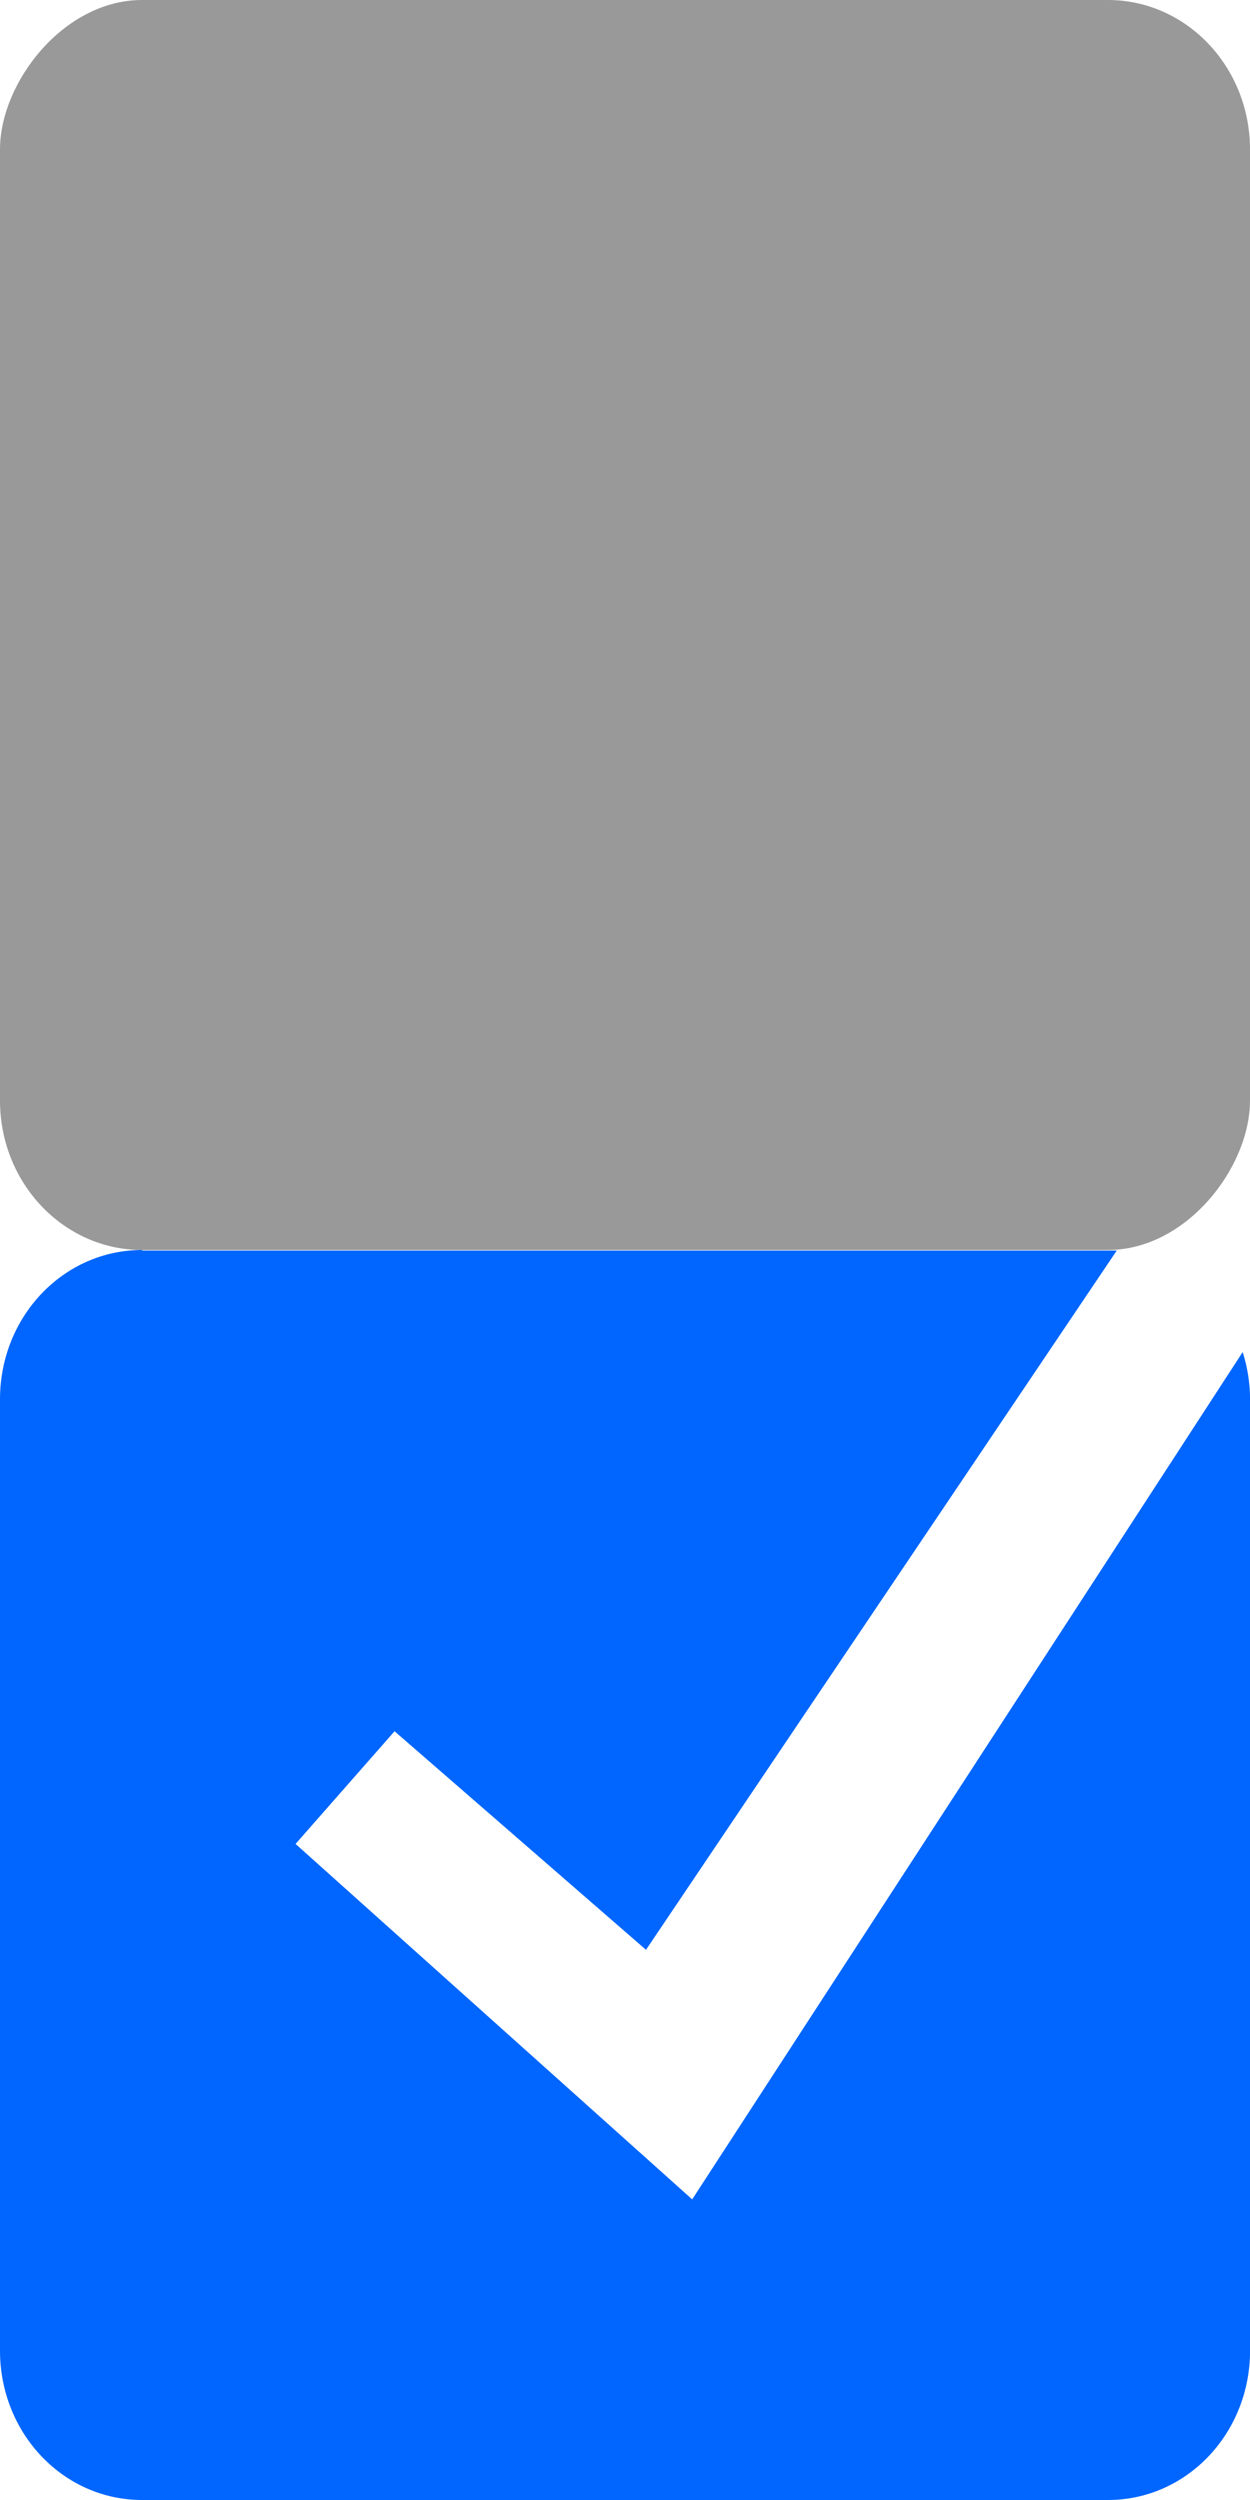<?xml version="1.0" encoding="UTF-8" standalone="no"?>
<svg
   xmlns:dc="http://purl.org/dc/elements/1.1/"
   xmlns:cc="http://creativecommons.org/ns#"
   xmlns:rdf="http://www.w3.org/1999/02/22-rdf-syntax-ns#"
   xmlns:svg="http://www.w3.org/2000/svg"
   xmlns="http://www.w3.org/2000/svg"
   version="1.1"
   id="svg2"
   viewBox="0 0 20 40"
   height="40"
   width="20">
  <defs
     id="defs4" />
  <g
     transform="translate(0,-1012.362)"
     id="layer1">
    <path
       id="rect4136"
       d="M 2.273,1032.362 C 1.014,1032.362 0,1033.428 0,1034.752 l 0,15.22 c 0,1.324 1.014,2.39 2.273,2.39 l 15.455,0 c 1.259,0 2.273,-1.066 2.273,-2.39 l 0,-15.22 c 0,-0.265 -0.043,-0.519 -0.118,-0.757 l -8.808,13.557 -6.346,-5.687 1.584,-1.803 4.023,3.497 7.532,-11.188 c -0.047,0 -0.093,0 -0.14,0 l -15.455,0 z"
       style="fill:#0066ff;stroke:none;stroke-width:0" />
    <rect
       transform="scale(1,-1)"
       rx="2.273"
       ry="2.39"
       y="-1032.362"
       x="-7.9496196e-09"
       height="20"
       width="20"
       id="rect4136-7"
       style="fill:#999999;stroke:none;stroke-width:0" />
  </g>
</svg>
